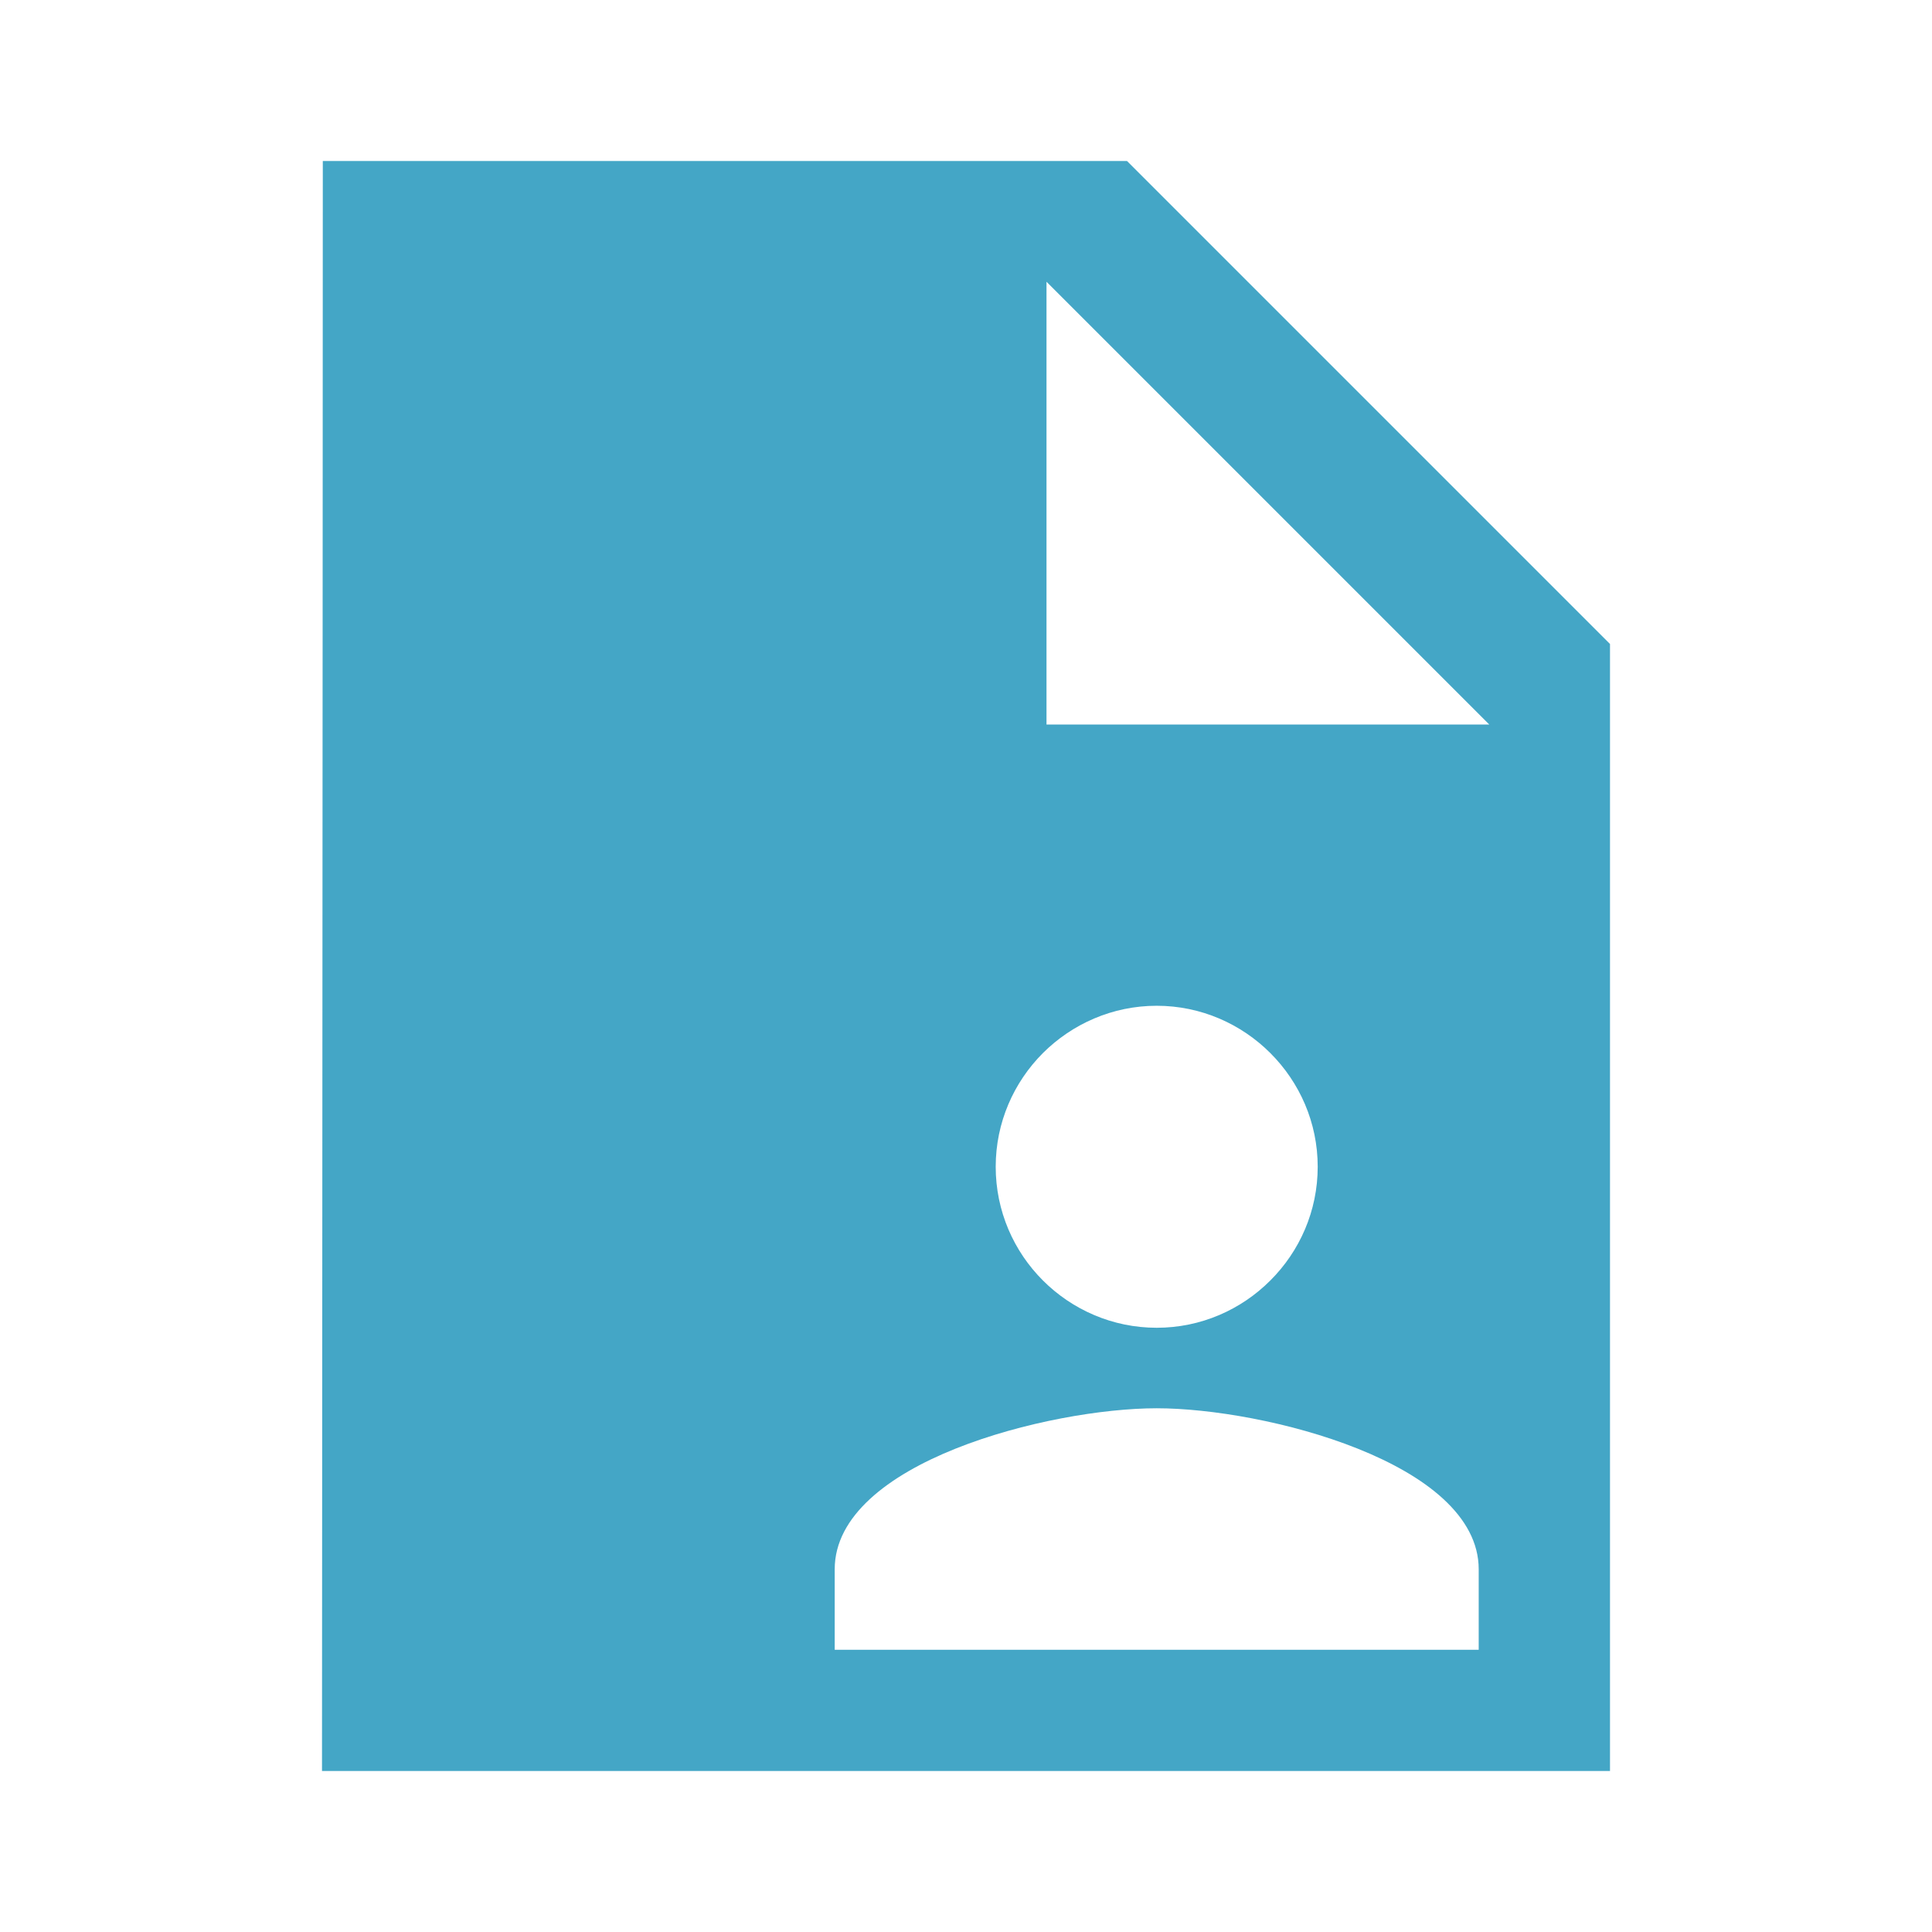<?xml version="1.0" encoding="UTF-8" standalone="no"?>
<svg
   xmlns:dc="http://purl.org/dc/elements/1.1/"
   xmlns:cc="http://creativecommons.org/ns#"
   xmlns:rdf="http://www.w3.org/1999/02/22-rdf-syntax-ns#"
   xmlns:svg="http://www.w3.org/2000/svg"
   xmlns="http://www.w3.org/2000/svg"
   xmlns:sodipodi="http://sodipodi.sourceforge.net/DTD/sodipodi-0.dtd"
   xmlns:inkscape="http://www.inkscape.org/namespaces/inkscape"
   width="24"
   height="24"
   viewBox="0 0 24 24"
   version="1.1"
   id="svg901"
   sodipodi:docname="sharefileblue.svg"
   inkscape:version="0.92.4 5da689c313, 2019-01-14">
  <defs
     id="defs905" />
  <sodipodi:namedview
     pagecolor="#ffffff"
     bordercolor="#666666"
     borderopacity="1"
     objecttolerance="10"
     gridtolerance="10"
     guidetolerance="10"
     inkscape:pageopacity="0"
     inkscape:pageshadow="2"
     inkscape:window-width="1916"
     inkscape:window-height="997"
     id="namedview903"
     showgrid="false"
     inkscape:zoom="23.747003"
     inkscape:cx="6.8601184"
     inkscape:cy="11.388626"
     inkscape:window-x="0"
     inkscape:window-y="81"
     inkscape:window-maximized="0"
     inkscape:current-layer="svg901" />
  <path
     style="stroke:none;stroke-opacity:1;fill:#44a6c6;fill-opacity:1"
     d="M 4.01 2 L 4.008 7.494 L 4 22 L 20 22 L 20 9.494 L 20 8 L 14 2 L 4.01 2 z M 13 3.5 L 18.5 9 L 13 9 L 13 3.5 z M 14.369 12.494 C 14.919 12.494 15.419 12.72 15.781 13.082 C 16.144 13.445 16.369 13.944 16.369 14.494 C 16.369 15.044 16.144 15.544 15.781 15.906 C 15.419 16.269 14.919 16.494 14.369 16.494 C 13.819 16.494 13.318 16.269 12.955 15.906 C 12.593 15.544 12.369 15.044 12.369 14.494 C 12.369 13.944 12.593 13.445 12.955 13.082 C 13.318 12.72 13.819 12.494 14.369 12.494 z M 14.369 17.494 C 15.034 17.494 16.033 17.662 16.867 17.996 C 17.284 18.163 17.659 18.371 17.93 18.621 C 18.201 18.871 18.369 19.162 18.369 19.494 L 18.369 20.494 L 10.369 20.494 L 10.369 19.494 C 10.369 19.162 10.536 18.871 10.807 18.621 C 11.078 18.371 11.452 18.163 11.869 17.996 C 12.703 17.662 13.704 17.494 14.369 17.494 z "
     id="path838" />
</svg>
